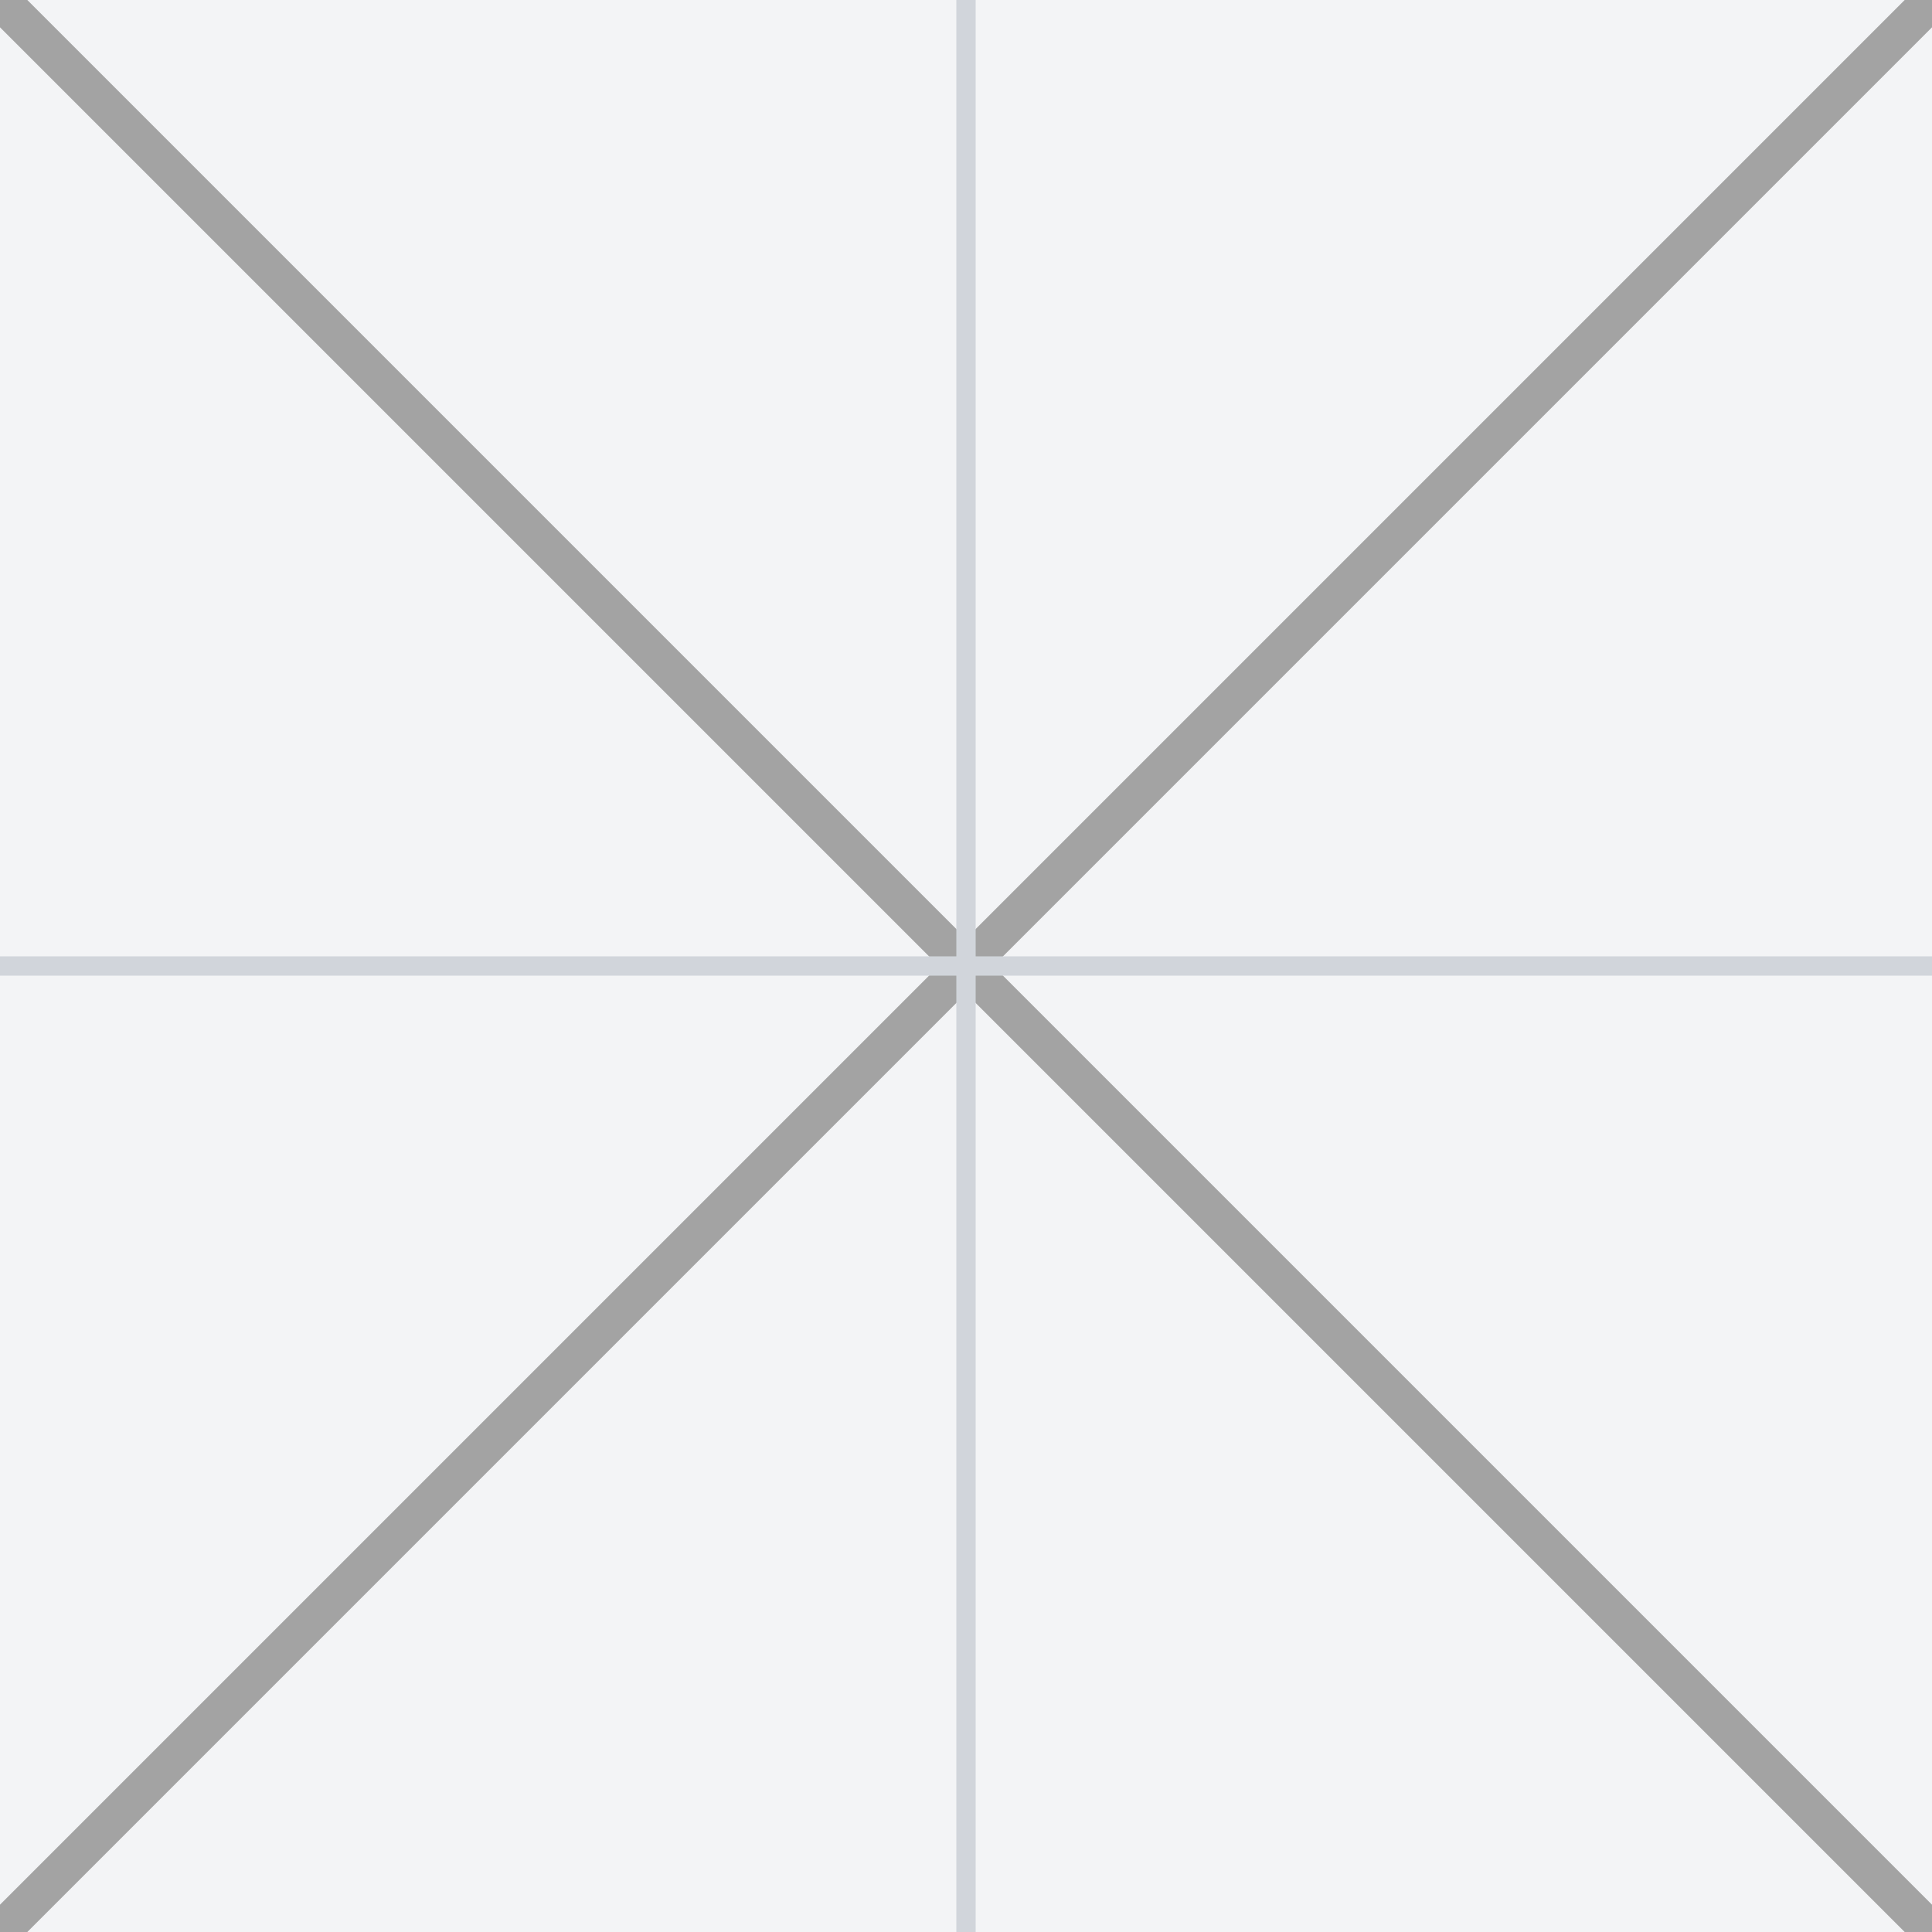<svg width="100" height="100" xmlns="http://www.w3.org/2000/svg">
  <rect width="100" height="100" fill="#f3f4f6"/>
  <line x1="0" y1="0" x2="100" y2="100" stroke="#a3a3a3" stroke-width="2"/>
  <line x1="100" y1="0" x2="0" y2="100" stroke="#a3a3a3" stroke-width="2"/>
  <line x1="50" y1="0" x2="50" y2="100" stroke="#d1d5db" stroke-width="1"/>
  <line x1="0" y1="50" x2="100" y2="50" stroke="#d1d5db" stroke-width="1"/>
</svg> 